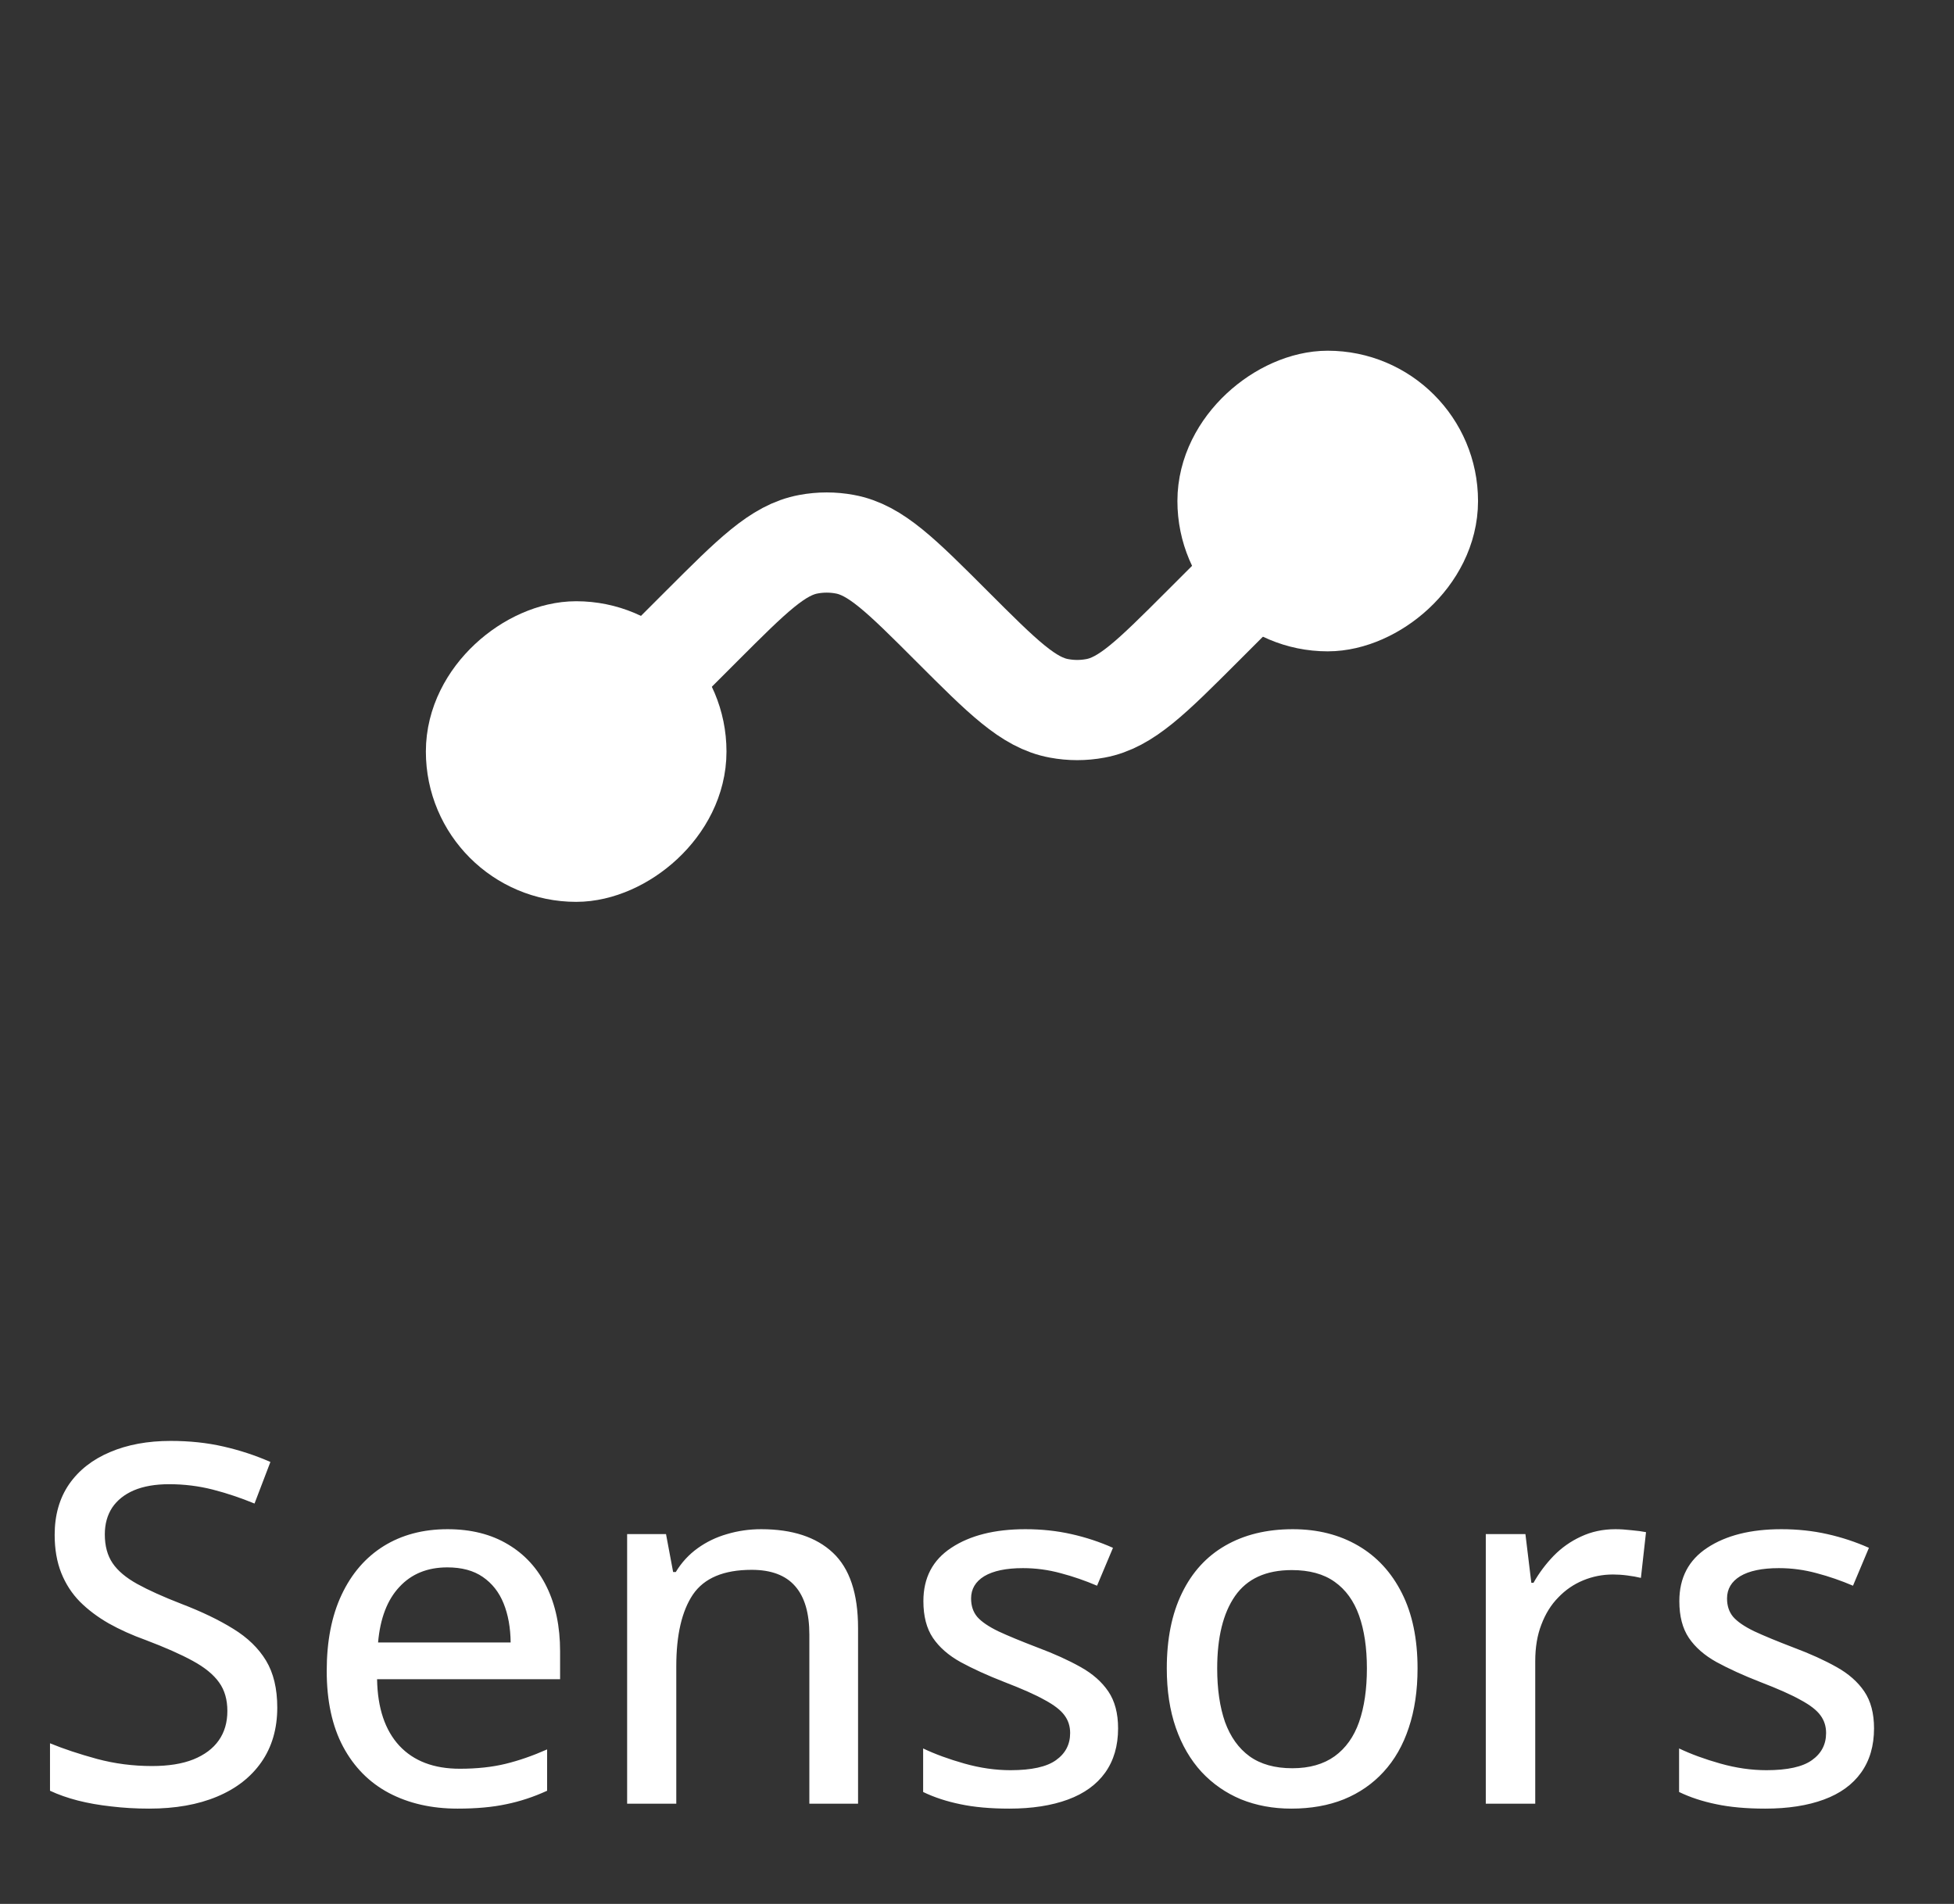 <svg width="39" height="38" viewBox="0 0 39 38" fill="none" xmlns="http://www.w3.org/2000/svg">
<rect x="0" y="0" width="39" height="38" fill="#333333" stroke="none"/>
<path d="M5.534 34.081C5.534 34.504 5.428 34.867 5.217 35.17C5.008 35.469 4.714 35.699 4.333 35.858C3.952 36.018 3.5 36.098 2.976 36.098C2.712 36.098 2.46 36.083 2.219 36.054C1.981 36.028 1.76 35.989 1.555 35.937C1.35 35.884 1.164 35.819 0.998 35.741V34.794C1.268 34.905 1.581 35.009 1.936 35.106C2.29 35.201 2.657 35.248 3.034 35.248C3.363 35.248 3.638 35.204 3.859 35.116C4.084 35.025 4.253 34.898 4.367 34.735C4.481 34.573 4.538 34.377 4.538 34.149C4.538 33.922 4.483 33.731 4.372 33.578C4.261 33.422 4.086 33.279 3.845 33.148C3.607 33.018 3.295 32.88 2.907 32.733C2.637 32.636 2.391 32.525 2.17 32.401C1.949 32.274 1.757 32.13 1.594 31.967C1.434 31.804 1.311 31.614 1.223 31.395C1.135 31.174 1.091 30.92 1.091 30.634C1.091 30.24 1.187 29.903 1.379 29.623C1.574 29.343 1.846 29.13 2.194 28.983C2.543 28.834 2.946 28.759 3.405 28.759C3.783 28.759 4.134 28.796 4.46 28.871C4.789 28.946 5.101 29.049 5.397 29.179L5.08 30.009C4.803 29.895 4.525 29.802 4.245 29.73C3.965 29.659 3.675 29.623 3.376 29.623C3.099 29.623 2.865 29.664 2.673 29.745C2.484 29.826 2.339 29.942 2.238 30.092C2.141 30.241 2.092 30.419 2.092 30.624C2.092 30.855 2.144 31.047 2.248 31.2C2.352 31.353 2.517 31.491 2.741 31.615C2.966 31.739 3.259 31.871 3.62 32.011C4.027 32.167 4.372 32.333 4.655 32.509C4.942 32.685 5.16 32.896 5.31 33.144C5.459 33.391 5.534 33.703 5.534 34.081ZM8.933 30.521C9.401 30.521 9.803 30.622 10.139 30.824C10.474 31.023 10.731 31.304 10.91 31.669C11.089 32.033 11.179 32.463 11.179 32.958V33.515H7.526C7.536 34.091 7.684 34.533 7.971 34.843C8.257 35.149 8.659 35.302 9.177 35.302C9.519 35.302 9.823 35.269 10.09 35.204C10.357 35.139 10.633 35.043 10.92 34.916V35.741C10.65 35.865 10.378 35.954 10.104 36.01C9.834 36.068 9.51 36.098 9.133 36.098C8.612 36.098 8.155 35.993 7.761 35.785C7.37 35.577 7.066 35.269 6.848 34.862C6.63 34.452 6.521 33.948 6.521 33.349C6.521 32.756 6.62 32.25 6.818 31.83C7.017 31.407 7.297 31.083 7.658 30.858C8.02 30.634 8.444 30.521 8.933 30.521ZM8.928 31.283C8.531 31.283 8.212 31.413 7.971 31.674C7.73 31.931 7.588 32.3 7.546 32.782H10.192C10.189 32.486 10.142 32.226 10.051 32.001C9.96 31.776 9.821 31.601 9.636 31.474C9.453 31.347 9.217 31.283 8.928 31.283ZM15.192 30.521C15.814 30.521 16.291 30.678 16.623 30.99C16.958 31.303 17.126 31.804 17.126 32.494V36H16.154V32.626C16.154 32.196 16.06 31.874 15.871 31.659C15.682 31.441 15.393 31.332 15.002 31.332C14.445 31.332 14.055 31.496 13.83 31.825C13.609 32.154 13.498 32.631 13.498 33.256V36H12.517V30.619H13.293L13.435 31.376H13.488C13.602 31.187 13.747 31.029 13.923 30.902C14.099 30.775 14.294 30.681 14.509 30.619C14.727 30.554 14.955 30.521 15.192 30.521ZM22.316 34.496C22.316 34.844 22.23 35.139 22.058 35.38C21.888 35.617 21.641 35.797 21.315 35.917C20.99 36.037 20.599 36.098 20.144 36.098C19.766 36.098 19.44 36.068 19.167 36.01C18.894 35.954 18.646 35.873 18.425 35.766V34.897C18.662 35.01 18.938 35.111 19.25 35.199C19.562 35.287 19.869 35.331 20.168 35.331C20.588 35.331 20.891 35.264 21.076 35.131C21.265 34.997 21.359 34.817 21.359 34.589C21.359 34.455 21.322 34.338 21.247 34.237C21.172 34.133 21.04 34.031 20.852 33.93C20.666 33.825 20.399 33.707 20.051 33.573C19.709 33.44 19.416 33.306 19.172 33.173C18.931 33.039 18.747 32.878 18.62 32.69C18.493 32.501 18.43 32.257 18.43 31.957C18.43 31.491 18.615 31.137 18.986 30.893C19.361 30.645 19.854 30.521 20.466 30.521C20.791 30.521 21.097 30.554 21.384 30.619C21.674 30.684 21.95 30.775 22.214 30.893L21.896 31.649C21.662 31.549 21.421 31.465 21.174 31.4C20.926 31.332 20.674 31.298 20.417 31.298C20.082 31.298 19.825 31.352 19.645 31.459C19.47 31.566 19.382 31.715 19.382 31.903C19.382 32.05 19.422 32.172 19.504 32.27C19.588 32.367 19.729 32.463 19.924 32.558C20.119 32.649 20.383 32.758 20.715 32.885C21.044 33.008 21.327 33.137 21.564 33.27C21.805 33.404 21.991 33.567 22.121 33.759C22.251 33.951 22.316 34.197 22.316 34.496ZM28.293 33.3C28.293 33.742 28.234 34.138 28.117 34.486C28.003 34.831 27.836 35.124 27.614 35.365C27.396 35.603 27.133 35.785 26.823 35.912C26.514 36.036 26.164 36.098 25.773 36.098C25.409 36.098 25.074 36.036 24.768 35.912C24.465 35.785 24.203 35.603 23.981 35.365C23.76 35.124 23.589 34.831 23.469 34.486C23.348 34.138 23.288 33.742 23.288 33.3C23.288 32.711 23.389 32.209 23.591 31.796C23.793 31.379 24.081 31.064 24.455 30.849C24.833 30.631 25.282 30.521 25.803 30.521C26.297 30.521 26.732 30.631 27.106 30.849C27.481 31.067 27.772 31.383 27.98 31.796C28.189 32.209 28.293 32.711 28.293 33.3ZM24.294 33.3C24.294 33.713 24.346 34.07 24.45 34.369C24.558 34.665 24.72 34.893 24.939 35.053C25.16 35.212 25.445 35.292 25.793 35.292C26.135 35.292 26.416 35.212 26.638 35.053C26.859 34.893 27.022 34.665 27.126 34.369C27.23 34.07 27.282 33.713 27.282 33.3C27.282 32.89 27.23 32.538 27.126 32.245C27.022 31.952 26.859 31.727 26.638 31.571C26.42 31.415 26.135 31.337 25.783 31.337C25.269 31.337 24.891 31.509 24.65 31.855C24.413 32.196 24.294 32.678 24.294 33.3ZM32.243 30.521C32.341 30.521 32.447 30.528 32.56 30.541C32.675 30.551 32.772 30.564 32.853 30.58L32.751 31.493C32.673 31.474 32.582 31.457 32.477 31.444C32.377 31.431 32.282 31.425 32.194 31.425C31.986 31.425 31.787 31.464 31.599 31.542C31.41 31.62 31.244 31.734 31.101 31.884C30.957 32.03 30.845 32.211 30.764 32.426C30.682 32.637 30.642 32.88 30.642 33.153V36H29.655V30.619H30.446L30.564 31.591H30.607C30.718 31.395 30.852 31.216 31.008 31.054C31.167 30.891 31.35 30.762 31.555 30.668C31.763 30.57 31.992 30.521 32.243 30.521ZM37.404 34.496C37.404 34.844 37.318 35.139 37.145 35.38C36.976 35.617 36.729 35.797 36.403 35.917C36.078 36.037 35.687 36.098 35.231 36.098C34.854 36.098 34.528 36.068 34.255 36.01C33.981 35.954 33.734 35.873 33.513 35.766V34.897C33.75 35.01 34.025 35.111 34.338 35.199C34.65 35.287 34.956 35.331 35.256 35.331C35.676 35.331 35.978 35.264 36.164 35.131C36.353 34.997 36.447 34.817 36.447 34.589C36.447 34.455 36.41 34.338 36.335 34.237C36.26 34.133 36.128 34.031 35.94 33.93C35.754 33.825 35.487 33.707 35.139 33.573C34.797 33.44 34.504 33.306 34.26 33.173C34.019 33.039 33.835 32.878 33.708 32.69C33.581 32.501 33.518 32.257 33.518 31.957C33.518 31.491 33.703 31.137 34.074 30.893C34.449 30.645 34.942 30.521 35.554 30.521C35.879 30.521 36.185 30.554 36.472 30.619C36.761 30.684 37.038 30.775 37.302 30.893L36.984 31.649C36.75 31.549 36.509 31.465 36.262 31.4C36.014 31.332 35.762 31.298 35.505 31.298C35.17 31.298 34.912 31.352 34.733 31.459C34.558 31.566 34.47 31.715 34.47 31.903C34.47 32.05 34.51 32.172 34.592 32.27C34.676 32.367 34.816 32.463 35.012 32.558C35.207 32.649 35.471 32.758 35.803 32.885C36.132 33.008 36.415 33.137 36.652 33.27C36.893 33.404 37.079 33.567 37.209 33.759C37.339 33.951 37.404 34.197 37.404 34.496Z" fill="white"/>
<rect x="13.5" y="13" width="4" height="4" rx="2" transform="rotate(90 13.5 13)" fill="white" stroke="white" stroke-width="2"/>
<rect x="24.5" y="12" width="4" height="4" rx="2" transform="rotate(-90 24.5 12)" fill="white" stroke="white" stroke-width="2"/>
<path d="M25.5 11L24 12.5C22.983 13.517 22.474 14.026 21.863 14.138C21.623 14.183 21.377 14.183 21.137 14.138C20.526 14.026 20.017 13.517 19 12.5V12.5C17.983 11.483 17.474 10.974 16.863 10.862C16.623 10.817 16.377 10.817 16.137 10.862C15.526 10.974 15.017 11.483 14 12.5L12.5 14" stroke="white" stroke-width="2"/>
</svg>
